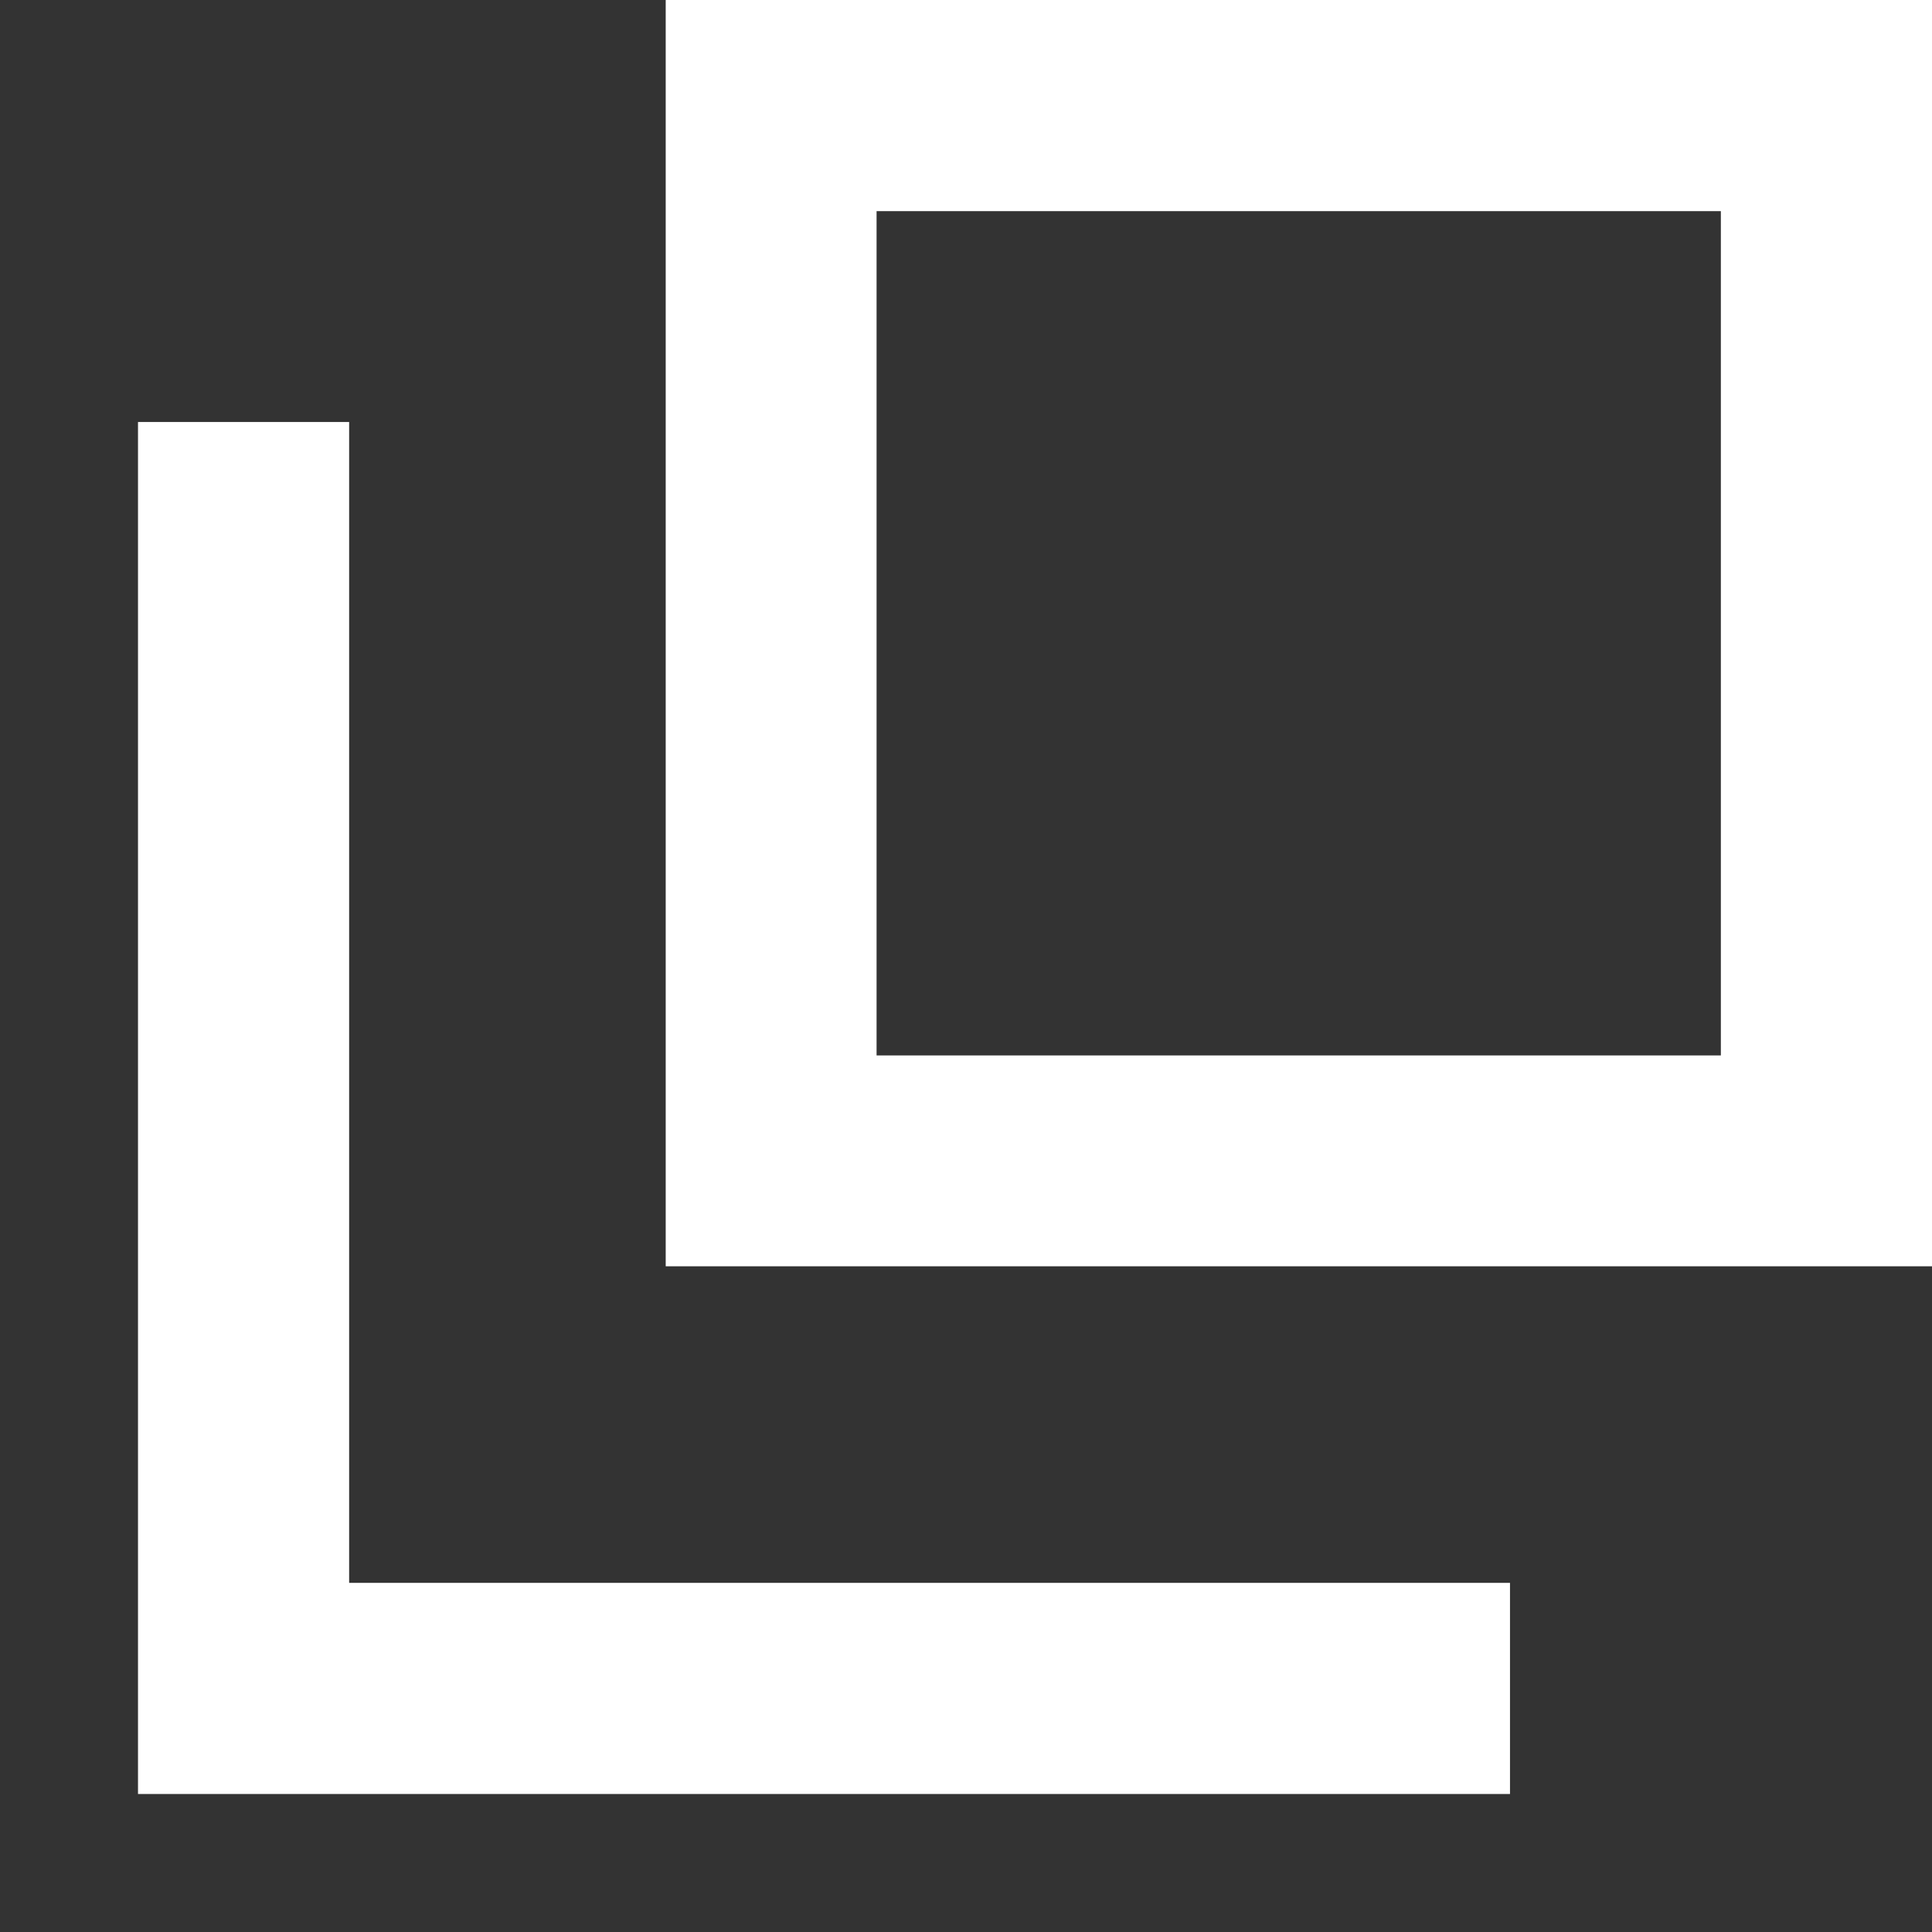 <svg width="7" height="7" viewBox="0 0 7 7" fill="none" xmlns="http://www.w3.org/2000/svg">
<rect x="0" y="0" width="7" height="7" fill="#333333" stroke="none"/>
<path fill-rule="evenodd" clip-rule="evenodd" d="M6.235 0.765H3.176V3.824H6.235V0.765ZM2.412 0V4.588H7V0H2.412Z" fill="white"/>
<path fill-rule="evenodd" clip-rule="evenodd" d="M1.265 5.735V1.529H0.5V6.5H5.471V5.735H1.265Z" fill="white"/>
</svg>

